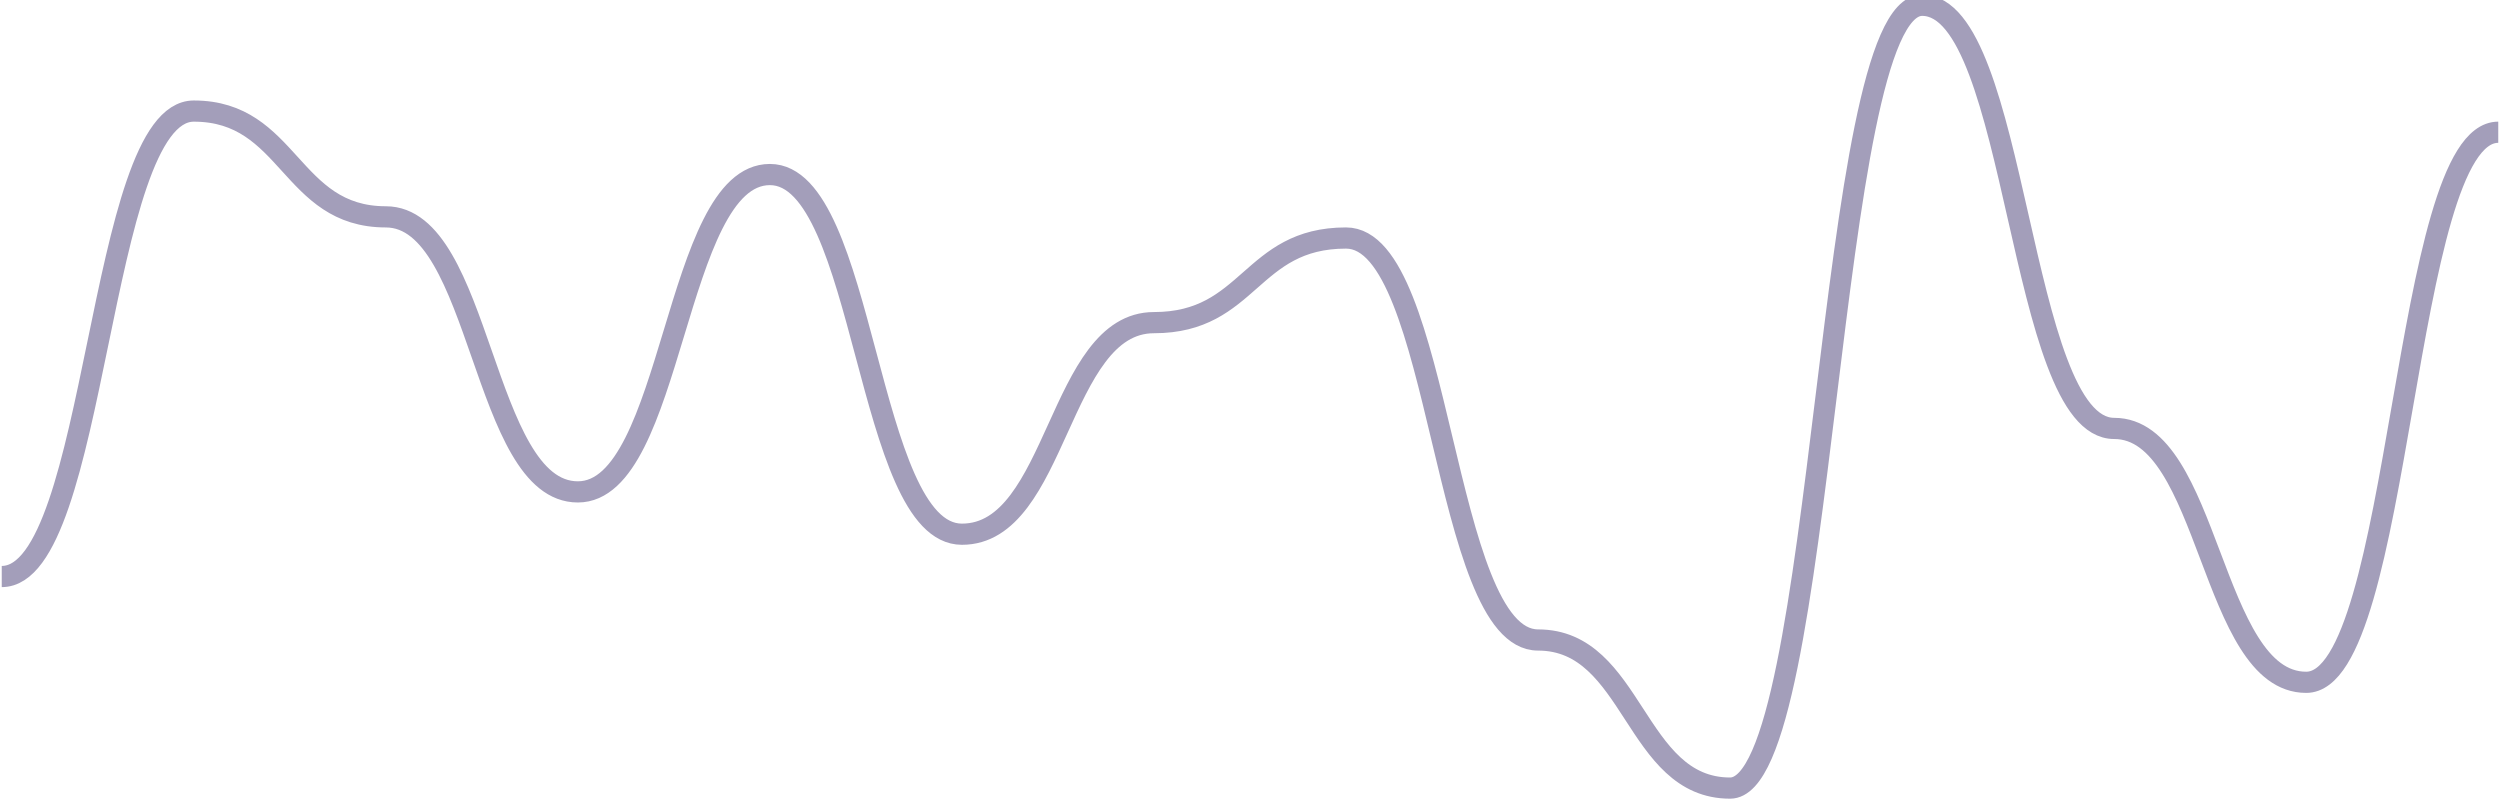 <svg width="354" height="114" viewBox="0 0 354 114" fill="none" xmlns="http://www.w3.org/2000/svg">
<path d="M0.247 81.636C13.843 81.636 13.843 15.728 27.44 15.728C41.036 15.728 41.036 30.707 54.633 30.707C68.229 30.707 68.229 69.653 81.825 69.653C95.422 69.653 95.422 24.715 109.018 24.715C122.615 24.715 122.615 75.644 136.21 75.644C149.807 75.644 149.807 45.686 163.403 45.686C177 45.686 177 33.703 190.597 33.703C204.193 33.703 204.193 90.623 217.79 90.623C231.385 90.623 231.385 111.594 244.982 111.594C258.578 111.594 258.578 0.749 272.175 0.749C285.771 0.749 285.771 60.665 299.368 60.665C312.964 60.665 312.964 96.615 326.56 96.615C340.157 96.615 340.157 18.724 353.753 18.724" stroke="#A39EBA" stroke-width="3"/>
</svg>
